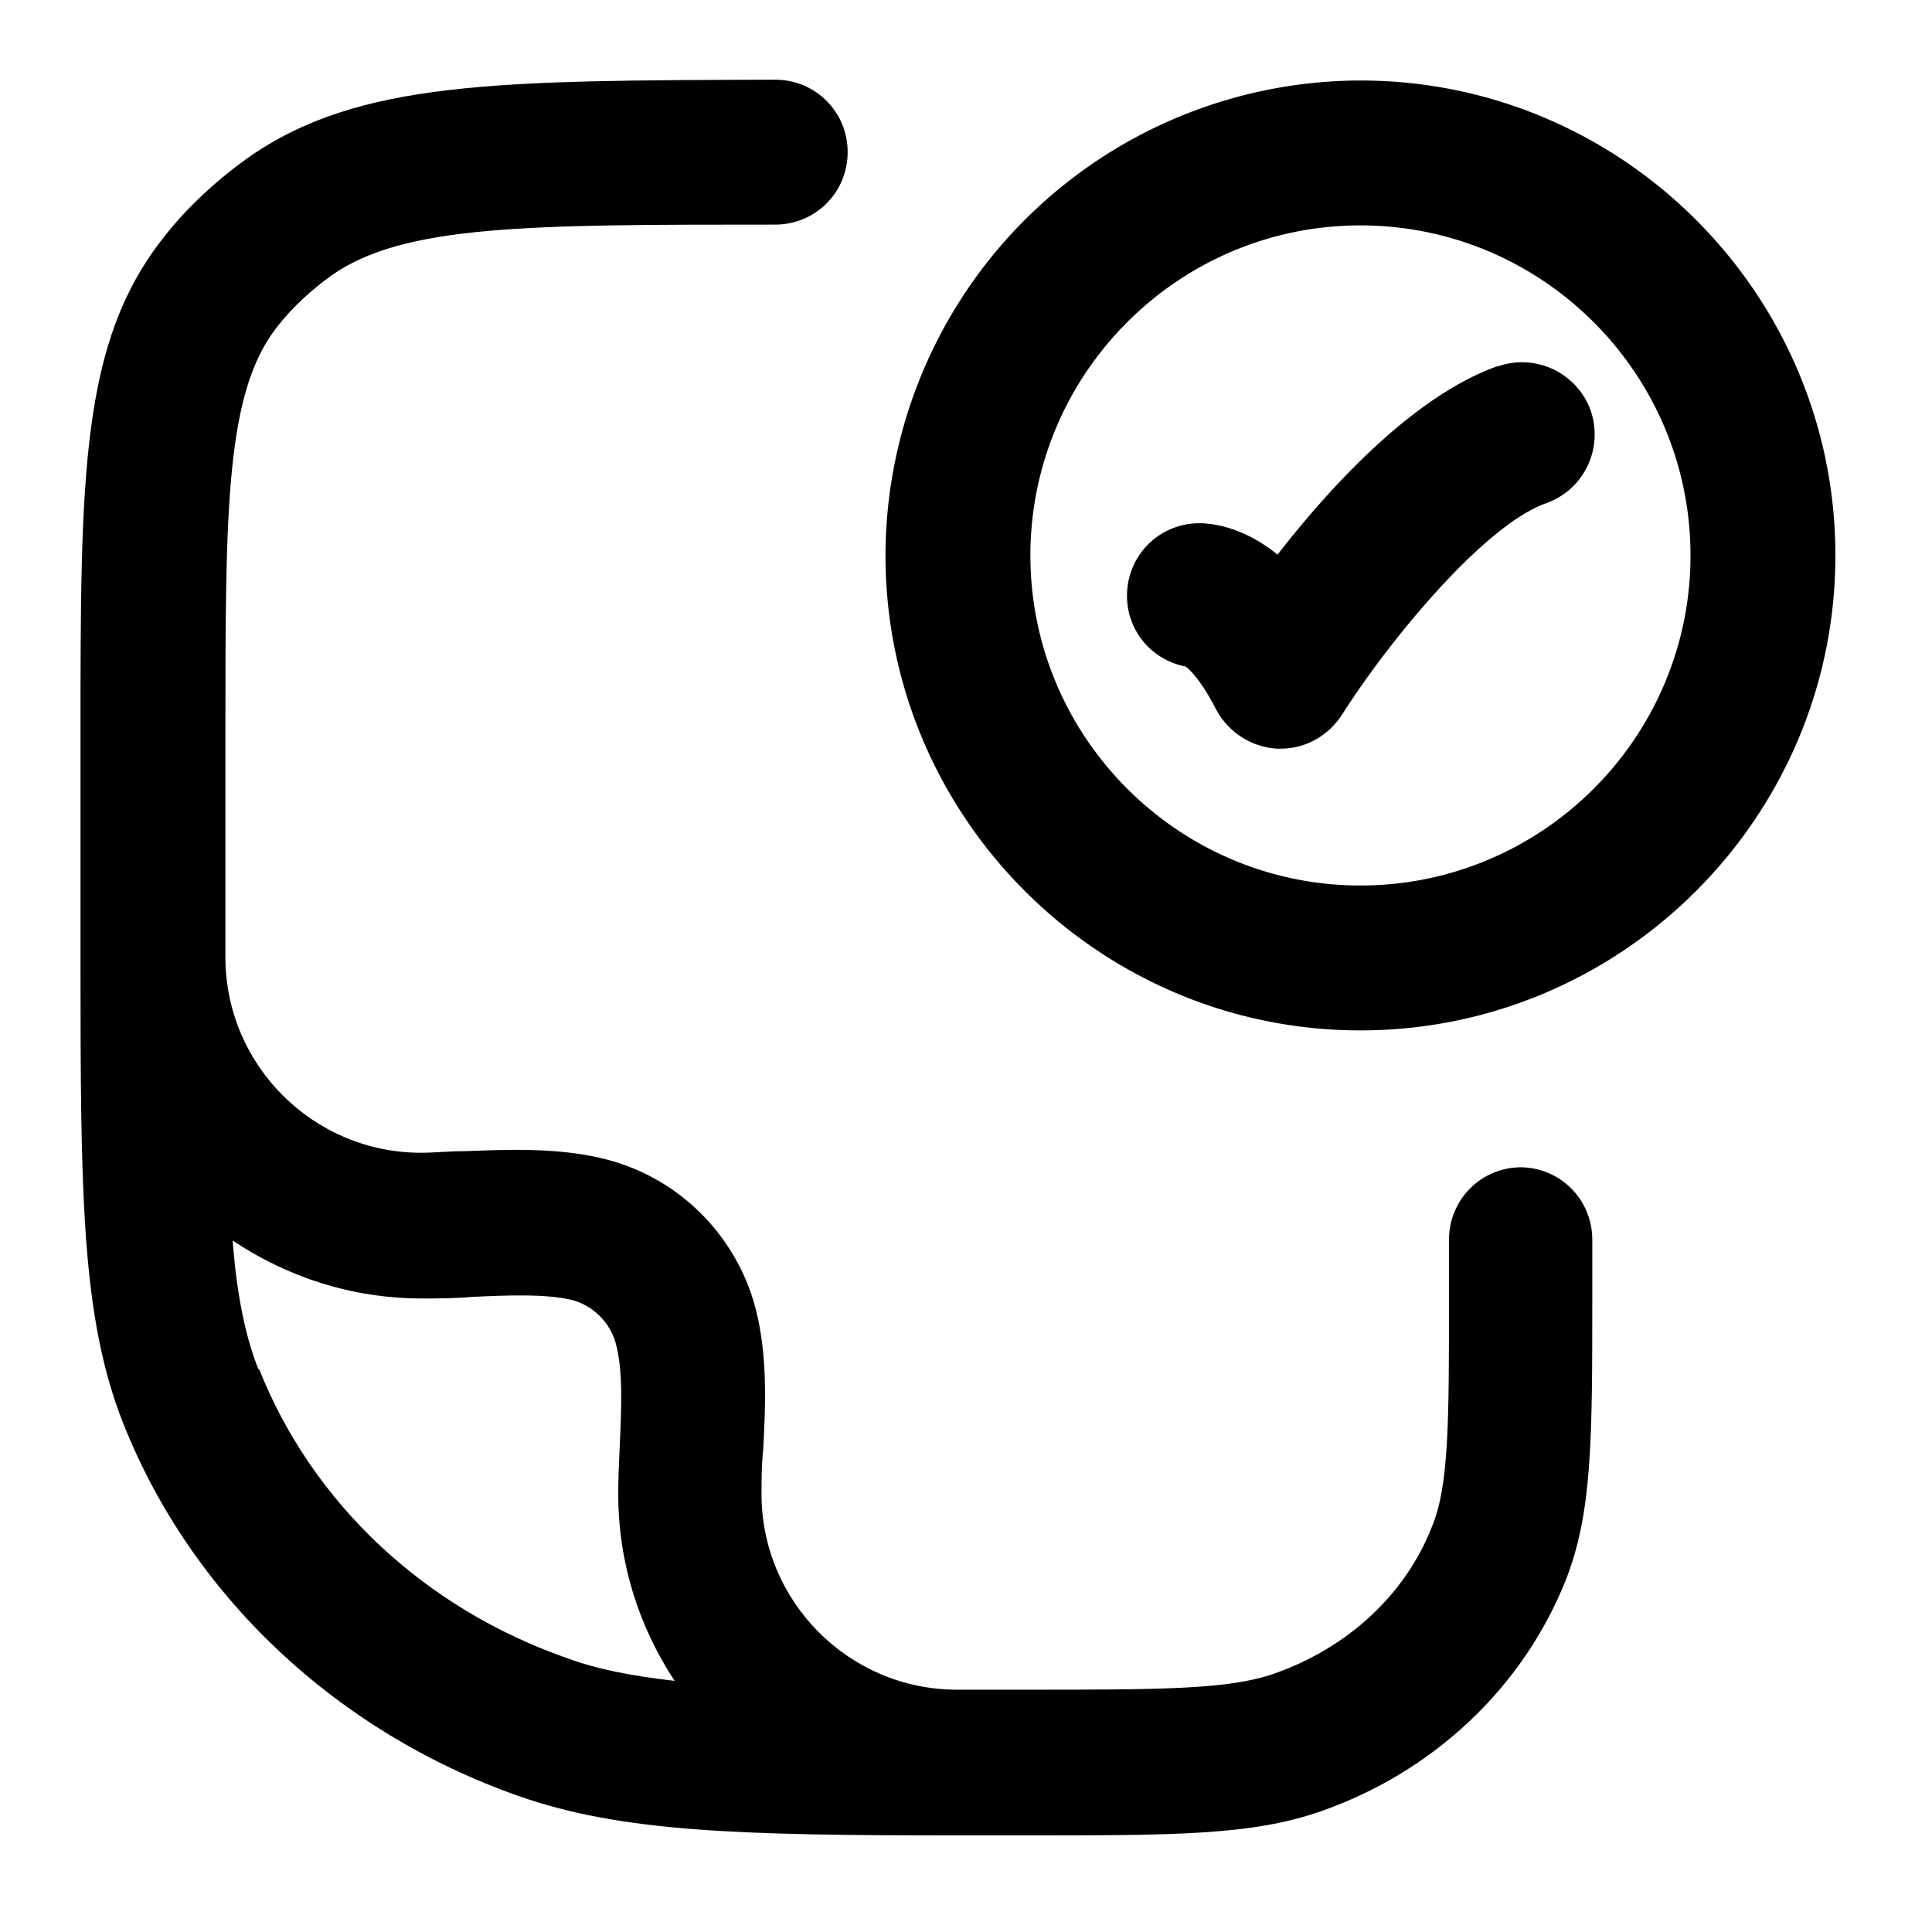 <svg xmlns="http://www.w3.org/2000/svg" width="24" height="24" fill="currentColor" viewBox="0 0 24 24">
  <path d="M18.9 14.5c-.5 0-.9.4-.9.9v.68c0 1.58 0 2.37-.21 2.88-.33.85-1.05 1.51-1.96 1.83-.57.2-1.42.2-3.12.2h-.82c-1.34 0-2.43-1.09-2.43-2.43 0-.17 0-.36.02-.54.03-.56.06-1.19-.1-1.79-.24-.88-.93-1.58-1.82-1.82-.6-.16-1.23-.13-1.79-.11-.19 0-.37.02-.54.02-1.34 0-2.43-1.09-2.43-2.43V9.16c0-2.86 0-4.29.65-5.11.19-.24.42-.45.67-.63.9-.63 2.44-.63 5.51-.63.5 0 .9-.4.9-.9s-.4-.9-.9-.9C6.18 1 4.45 1 3.08 1.96c-.39.28-.75.61-1.04.98C1 4.25 1 5.9 1 9.17v2.73c0 2.95.01 4.46.53 5.78.85 2.14 2.64 3.83 4.91 4.63 1.28.45 2.75.49 5.45.49h.81c1.9 0 2.85 0 3.71-.3 1.4-.49 2.51-1.54 3.04-2.87.33-.84.33-1.74.33-3.55v-.68c0-.5-.4-.9-.9-.9h.02ZM3.21 17.01c-.17-.43-.27-.95-.32-1.6.67.45 1.48.72 2.35.72.2 0 .41 0 .63-.02.45-.02.91-.04 1.24.04.26.07.47.28.54.54.09.33.07.79.05 1.24-.01.21-.02.43-.02.63 0 .86.26 1.65.7 2.32-.52-.06-.95-.14-1.33-.28-1.78-.62-3.17-1.93-3.83-3.59h-.01Z"/>
  <path d="M18.6 4.55c-1.04.37-2.07 1.49-2.73 2.34-.43-.35-.82-.39-.97-.39-.5 0-.9.4-.9.9 0 .44.31.8.73.88.05.04.19.17.37.52.15.29.44.48.76.5h.05c.31 0 .59-.16.76-.42.59-.93 1.77-2.36 2.54-2.63.47-.17.71-.68.55-1.15a.907.907 0 0 0-1.15-.55h-.01Z"/>
  <path d="M16.9 1A5.91 5.91 0 0 0 11 6.9c0 3.25 2.65 5.9 5.9 5.9 3.25 0 5.9-2.65 5.9-5.9 0-3.25-2.65-5.9-5.9-5.9Zm0 10c-2.26 0-4.1-1.84-4.1-4.1s1.84-4.1 4.1-4.1S21 4.64 21 6.9 19.16 11 16.9 11Z"/>
</svg>
